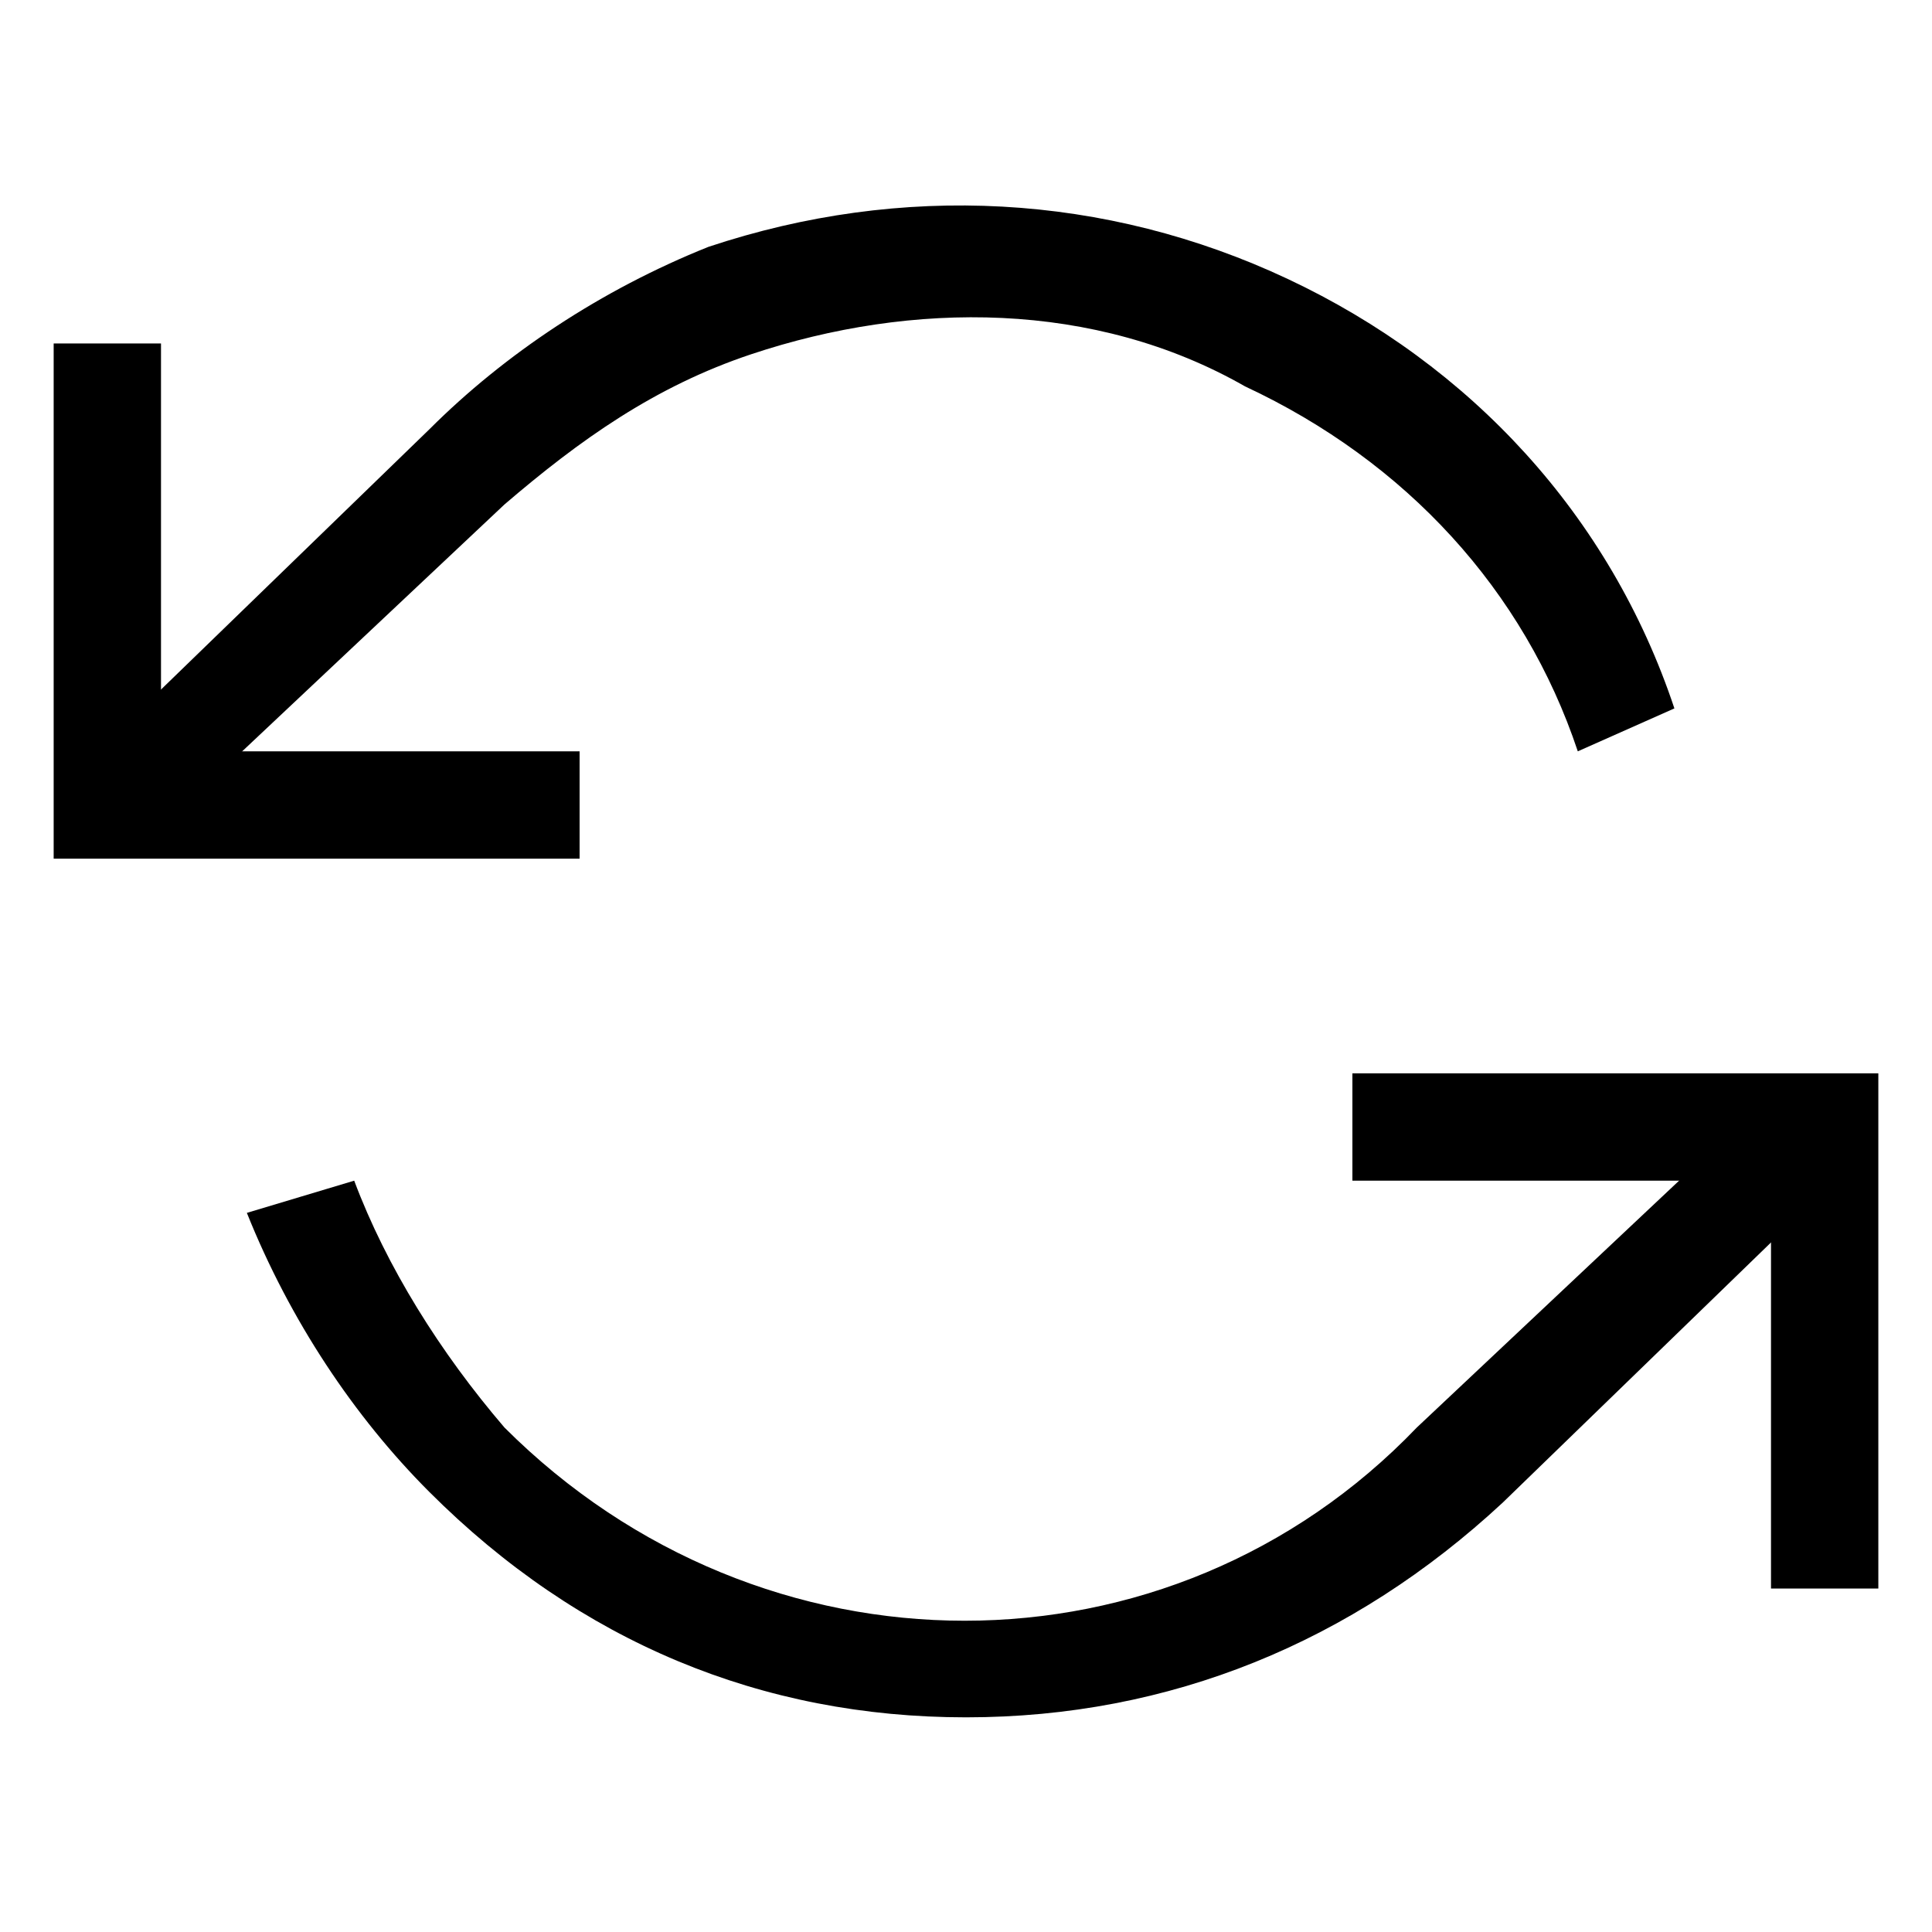 <?xml version="1.0" encoding="utf-8"?>
<svg xmlns="http://www.w3.org/2000/svg" viewBox="0 0 18 18">
<polygon points="5.4,8 0.5,8 0.5,3.2 1.5,3.2 1.5,7 5.4,7 "/>
<polygon points="17.5,14.8 16.5,14.8 16.5,11 12.6,11 12.6,10 17.5,10 "/>
<path d="M9,16c-1.9,0-3.6-0.7-5-2.1c-0.7-0.7-1.3-1.6-1.7-2.6L3.3,11c0.3,0.8,0.8,1.6,1.4,2.3c2.4,2.4,6.2,2.4,8.5,0
	l3.4-3.2l0.7,0.7L14,14C12.6,15.3,10.9,16,9,16C9,16,9,16,9,16z M1.3,7.9L0.7,7.2L4,4c0.7-0.7,1.6-1.3,2.6-1.7
	c1.8-0.6,3.7-0.5,5.4,0.3c1.7,0.8,3,2.2,3.6,4L14.7,7c-0.5-1.5-1.6-2.7-3.1-3.4C10.2,2.8,8.5,2.8,7,3.3C6.1,3.6,5.4,4.1,4.7,4.7
	L1.3,7.9z"/>
</svg>
